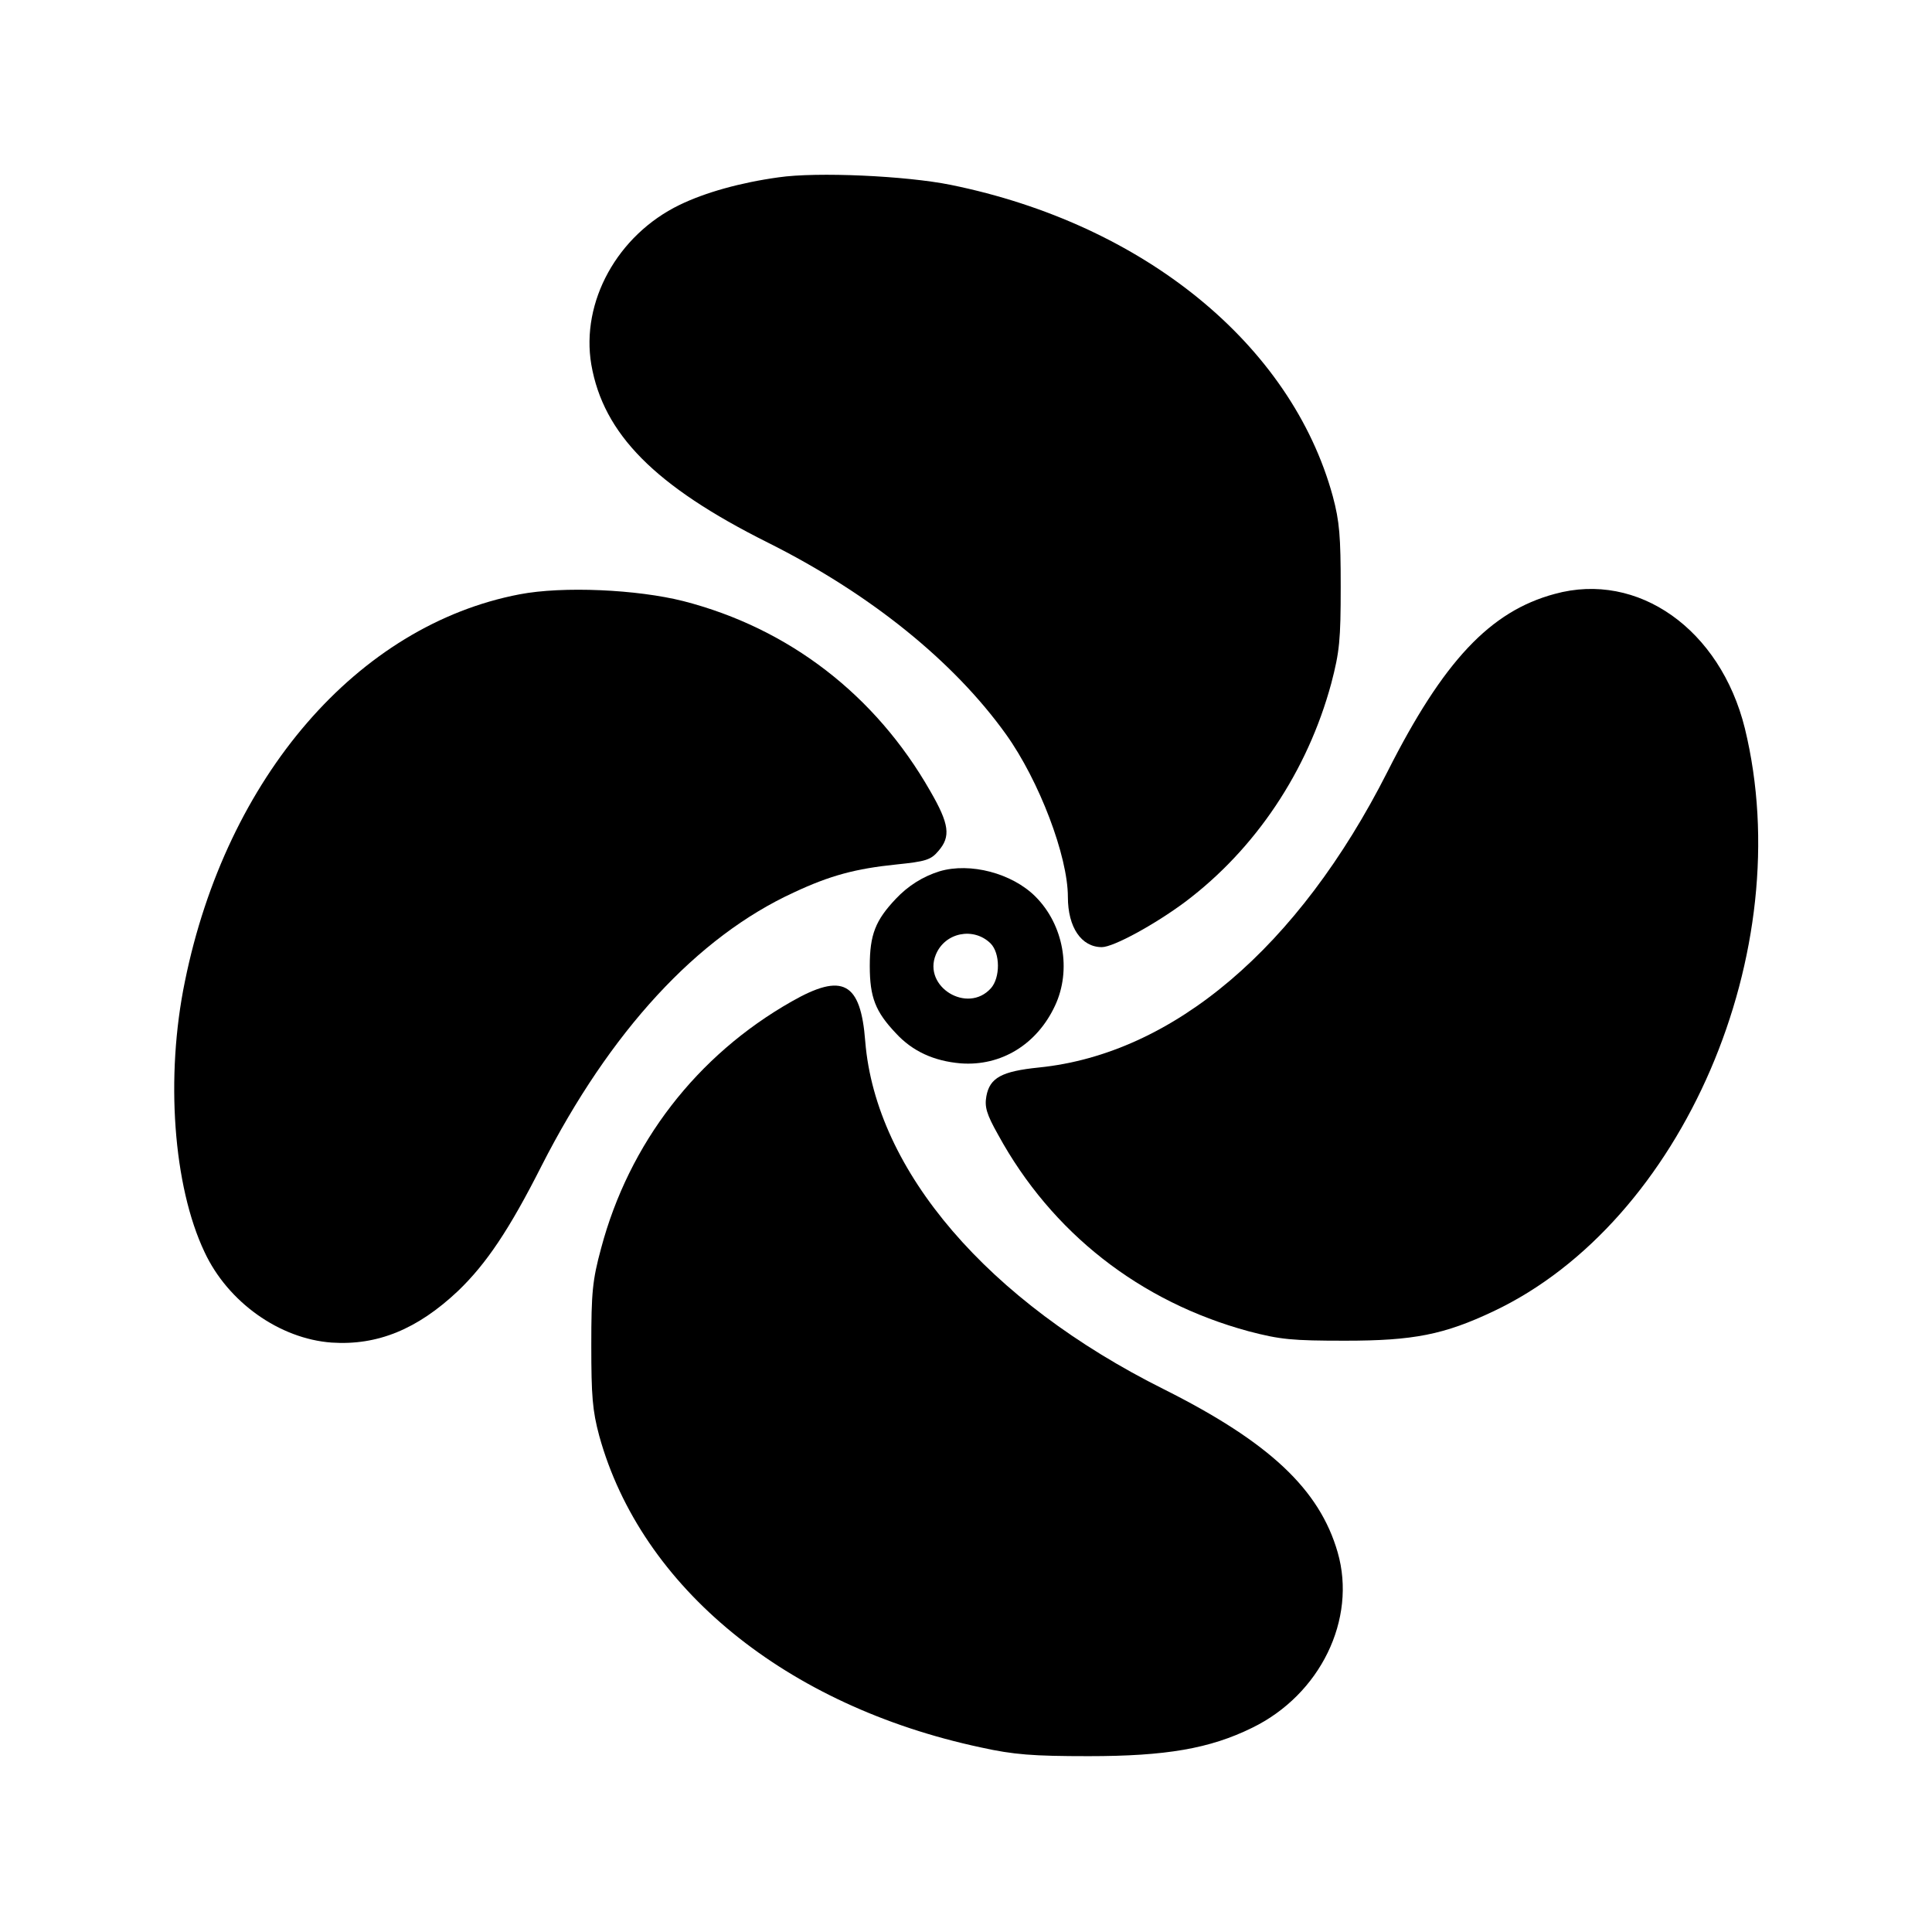 <?xml version="1.0" standalone="no"?>
<!DOCTYPE svg PUBLIC "-//W3C//DTD SVG 20010904//EN"
 "http://www.w3.org/TR/2001/REC-SVG-20010904/DTD/svg10.dtd">
<svg version="1.0" xmlns="http://www.w3.org/2000/svg"
 width="512pt" height="512pt" viewBox="0 0 512 512"
 preserveAspectRatio="xMidYMid meet">
<g transform="translate(0,512) scale(0.1,-0.1)"
fill="#000000" stroke="none">
<path d="M2063 4650 c-101 -14 -194 -40 -262 -73 -165 -80 -262 -257 -234
-423 32 -184 168 -322 468 -472 270 -135 492 -314 631 -508 88 -123 164 -323
164 -431 0 -81 36 -133 90 -133 31 0 142 61 221 120 186 140 324 346 387 579
22 84 25 115 25 256 0 133 -3 173 -21 240 -110 402 -501 721 -1012 825 -118
24 -355 35 -457 20z"/>
<path d="M1377 3545 c-429 -82 -777 -484 -887 -1026 -52 -252 -31 -542 52
-717 62 -133 199 -230 337 -240 121 -8 227 35 335 137 75 72 136 163 221 331
182 357 412 607 669 725 96 45 164 63 271 74 78 8 92 12 112 36 33 38 29 71
-22 159 -145 254 -374 431 -654 503 -123 31 -319 40 -434 18z"/>
<path d="M4120 3546 c-171 -46 -295 -178 -443 -471 -236 -466 -568 -748 -924
-784 -98 -10 -130 -27 -139 -76 -5 -28 0 -47 31 -102 142 -260 376 -443 664
-521 84 -22 115 -25 256 -25 181 0 262 16 393 78 501 237 810 955 666 1545
-65 262 -283 417 -504 356z"/>
<path d="M2490 2811 c-45 -14 -84 -39 -116 -73 -54 -57 -69 -95 -69 -178 0
-83 15 -121 69 -178 44 -48 101 -74 172 -80 107 -8 202 50 250 153 44 94 23
214 -52 289 -62 62 -173 91 -254 67z m135 -191 c26 -26 26 -91 1 -119 -62 -69
-181 4 -146 89 24 59 100 74 145 30z"/>
<path d="M2098 2466 c-252 -143 -431 -376 -505 -654 -23 -85 -26 -117 -26
-257 0 -134 3 -173 21 -240 111 -402 495 -716 1012 -826 86 -19 137 -23 285
-23 205 0 321 20 433 75 181 88 278 288 227 465 -48 167 -181 292 -460 432
-467 233 -764 579 -792 922 -12 158 -60 183 -195 106z"/>
</g>
</svg>
